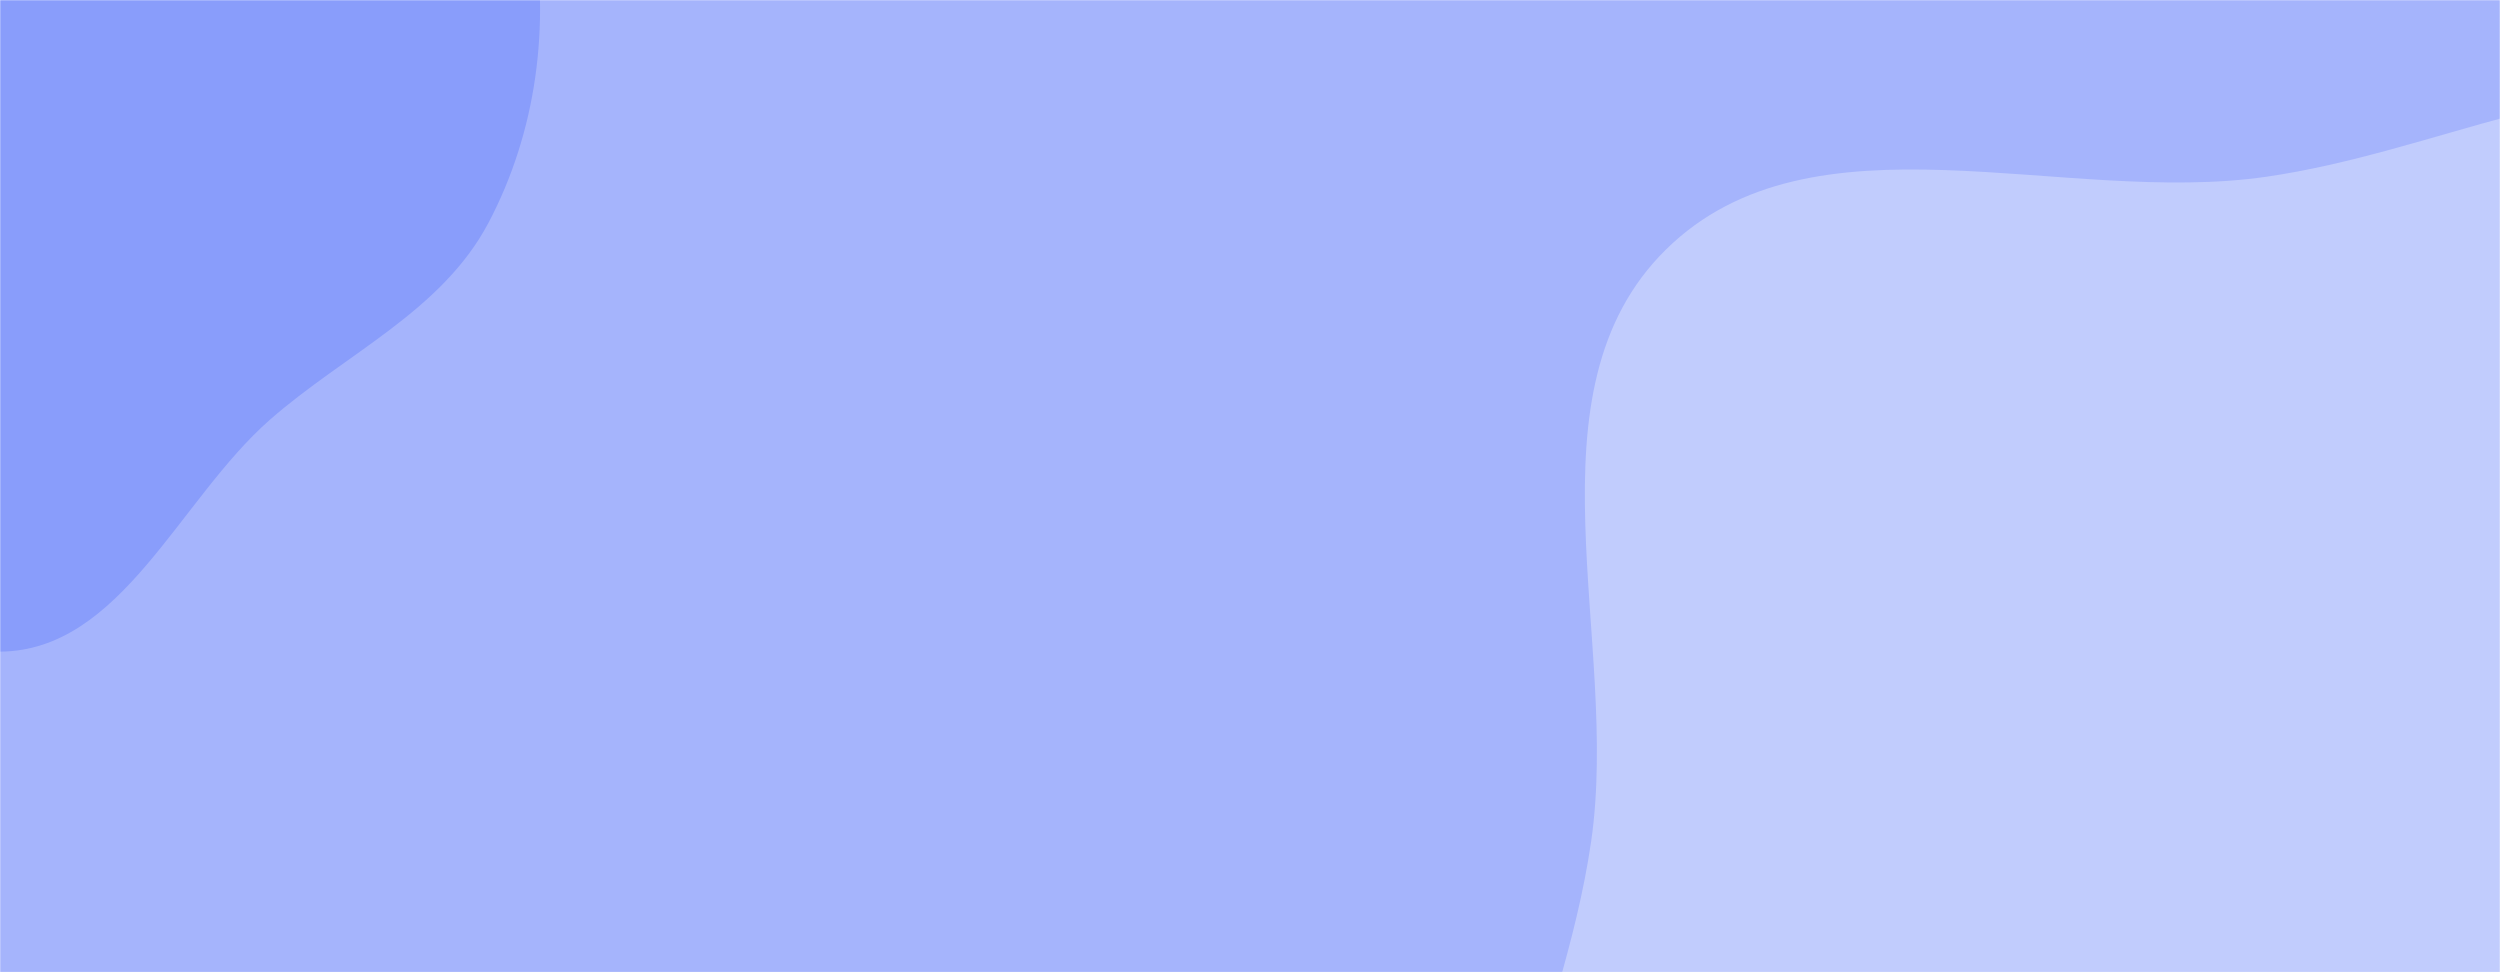 <svg xmlns="http://www.w3.org/2000/svg" version="1.1" xmlns:xlink="http://www.w3.org/1999/xlink" xmlns:svgjs="http://svgjs.dev/svgjs" width="1440" height="560" preserveAspectRatio="none" viewBox="0 0 1440 560">
    <g mask="url(&quot;#SvgjsMask1036&quot;)" fill="none">
        <rect width="1440" height="560" x="0" y="0" fill="rgba(165, 180, 252, 1)"></rect>
        <path d="M0,375.342C69.706,374.862,103.021,287.81,155.413,241.828C198.732,203.81,254.338,179.407,281.296,128.464C309.053,76.012,317.108,14.328,306.724,-44.1C296.527,-101.478,266.799,-154.549,223.975,-194.075C183.637,-231.307,129.168,-245.486,75.59,-257.435C25.014,-268.715,-26.121,-272.512,-76.674,-261.128C-129.726,-249.181,-181.904,-229.412,-220.219,-190.821C-259.976,-150.778,-280.418,-97.043,-293.973,-42.267C-308.694,17.221,-327.999,82.433,-301.515,137.697C-275.115,192.786,-204.772,206.163,-156.795,243.977C-102.138,287.056,-69.591,375.821,0,375.342" fill="#899dfb"></path>
        <path d="M1440 1268.174C1570.901 1235.853 1617.69 1076.319 1706.774 975.108 1768.986 904.427 1839.18 845.522 1884.607 763.045 1933.119 674.968 1980.439 583.169 1978.016 482.645 1975.436 375.601 1942.523 266.211 1870.717 186.782 1799.512 108.017 1694.05 68.168 1589.05 52.383 1492.2 37.823 1402.384 87.737 1305.461 101.803 1188.158 118.826 1044.066 60.573 959.599 143.73 876.266 225.77 933.335 369.01 916.498 484.732 899.624 600.711 833.043 710.703 860.532 824.634 890.311 948.053 971.779 1054.524 1072.596 1131.692 1178.484 1212.741 1310.542 1300.138 1440 1268.174" fill="#c1ccfd"></path>
    </g>
    <defs>
        <mask id="SvgjsMask1036">
            <rect width="1440" height="560" fill="#ffffff"></rect>
        </mask>
    </defs>
</svg>